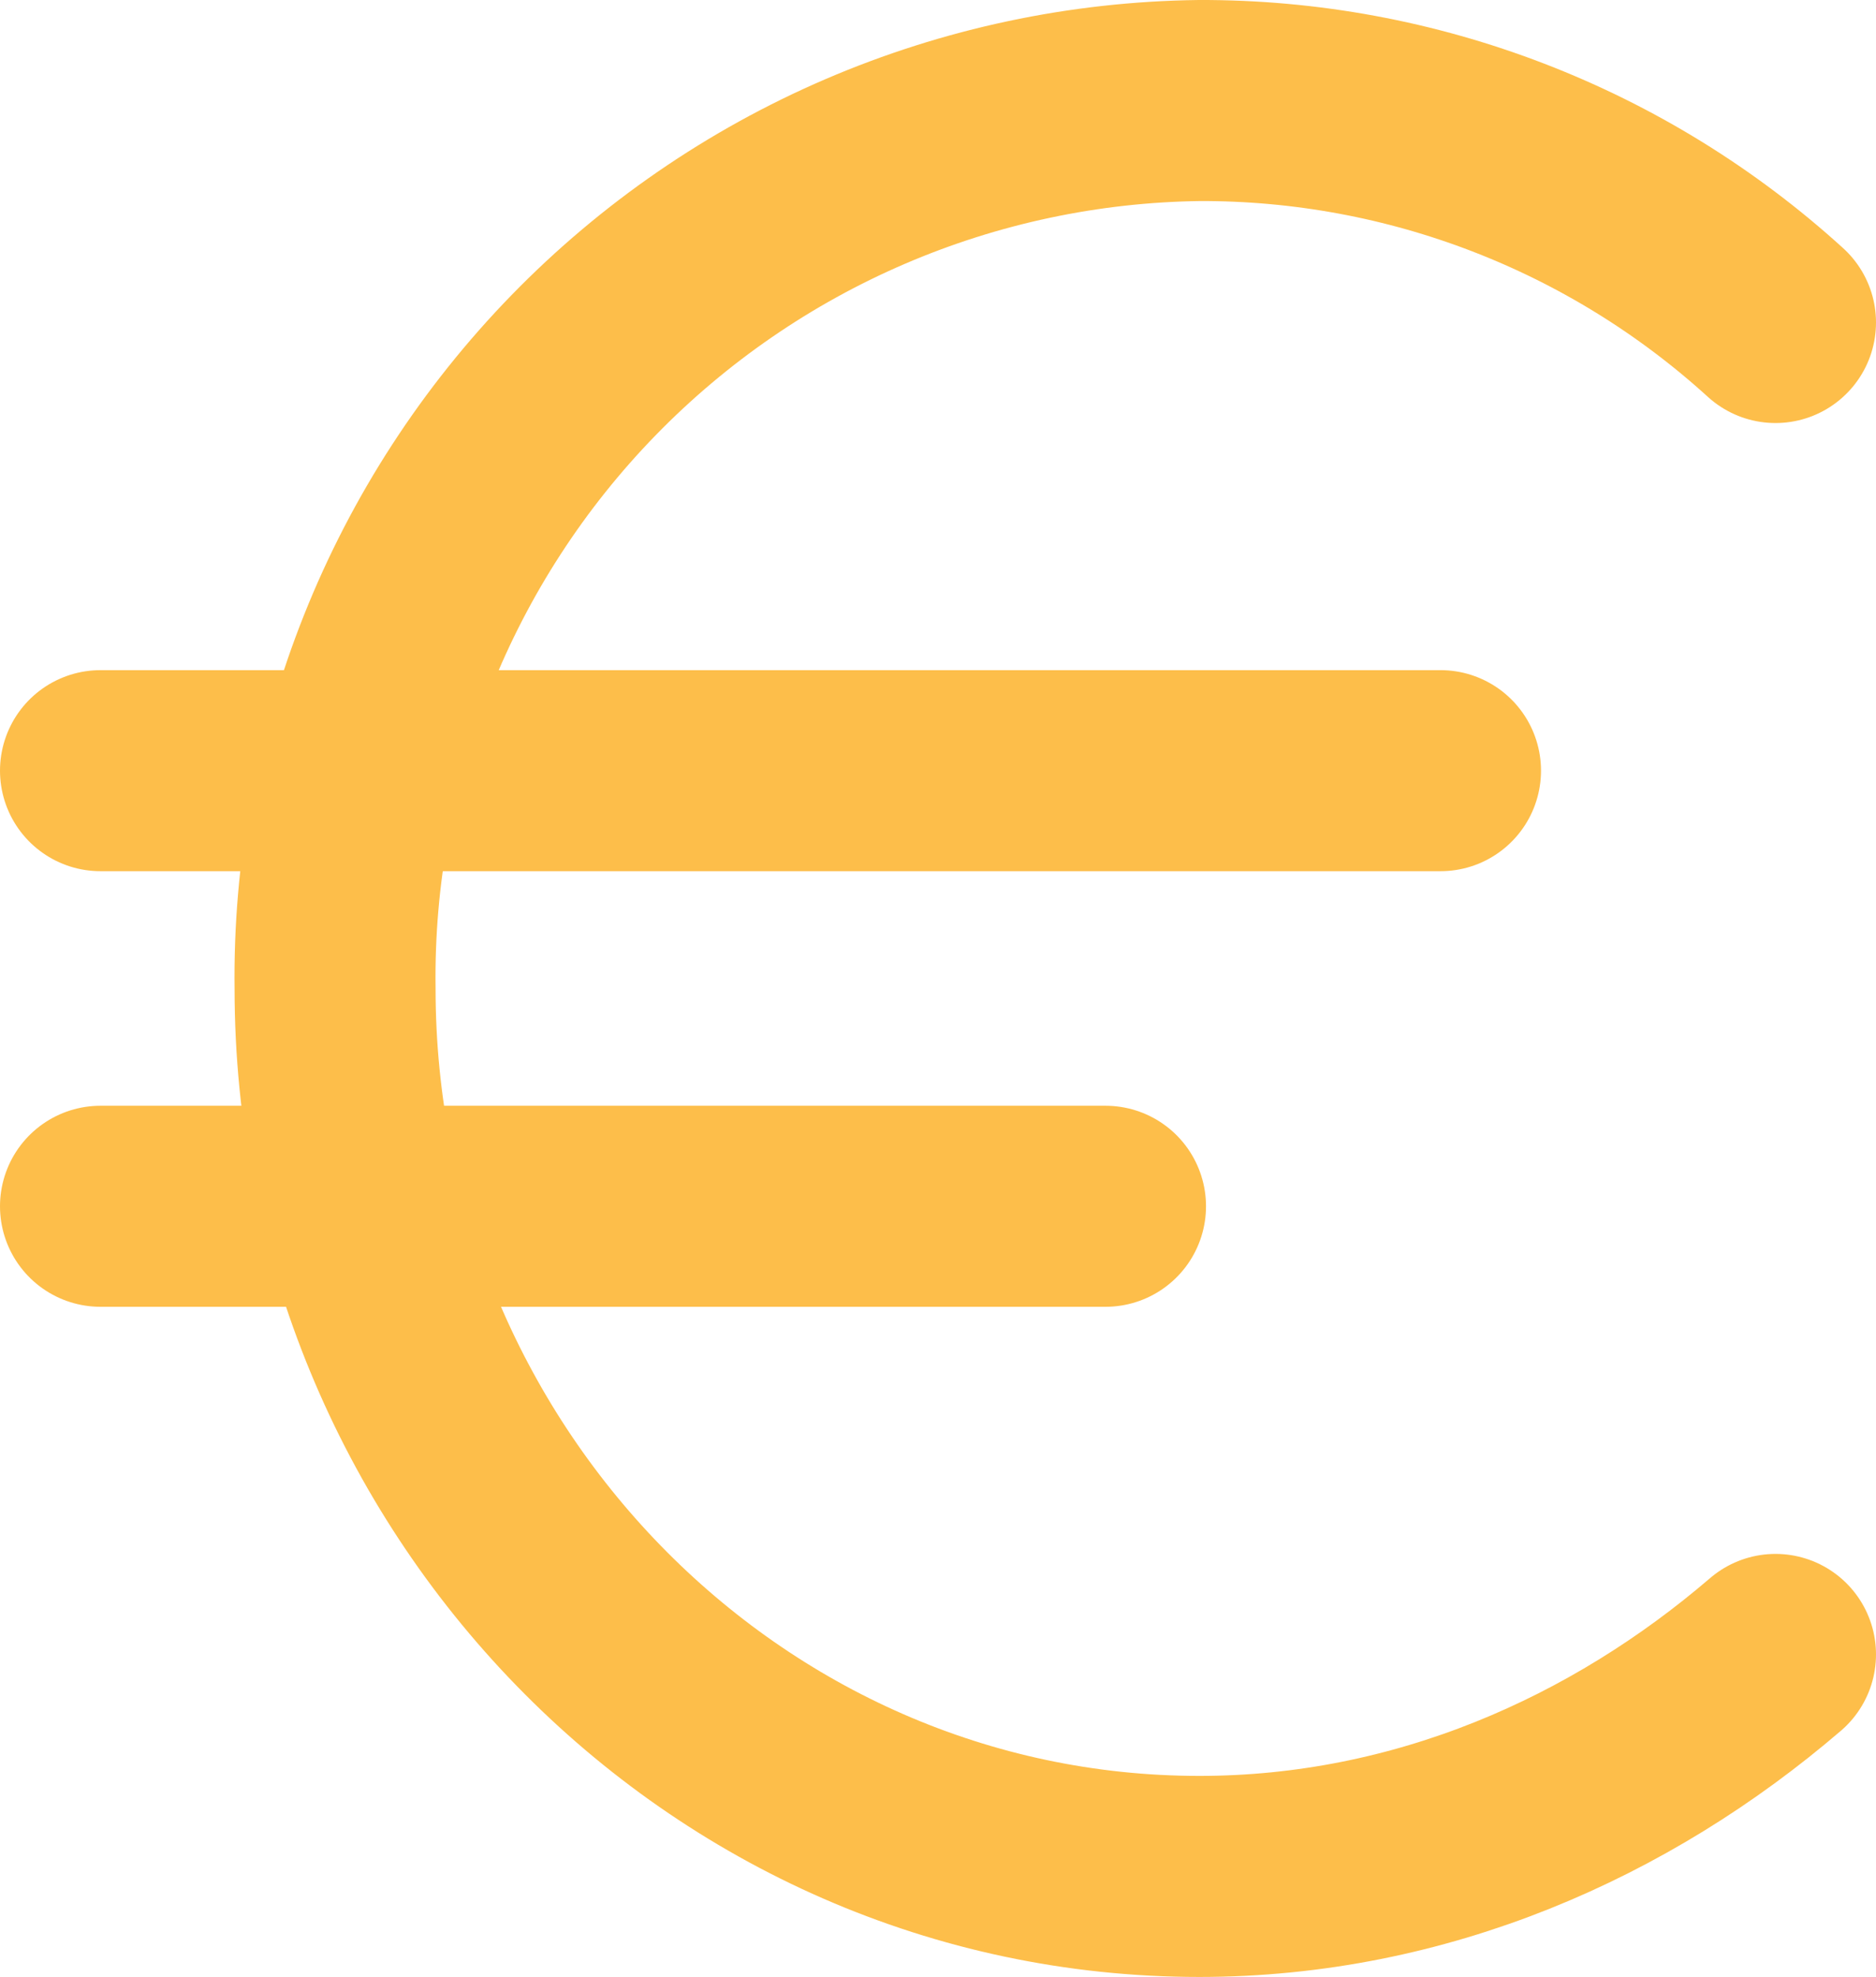 <svg width="56" height="59" viewBox="0 0 56 59" fill="none" xmlns="http://www.w3.org/2000/svg">
<path d="M3 23H43" stroke="#FDBE4A" stroke-width="6" stroke-linecap="round" stroke-linejoin="round"/>
<path d="M3 36H33" stroke="#FDBE4A" stroke-width="6" stroke-linecap="round" stroke-linejoin="round"/>
<path d="M53 9.625C48.294 5.344 42.159 2.981 35.801 3C32.369 3.043 28.98 3.763 25.826 5.118C22.673 6.473 19.817 8.438 17.421 10.898C15.025 13.359 13.137 16.268 11.864 19.46C10.591 22.652 9.958 26.064 10.002 29.5C10.002 44.075 21.578 56 35.801 56C42.416 56 48.37 53.35 53 49.375" stroke="#FDBE4A" stroke-width="6" stroke-linecap="round" stroke-linejoin="round"/>
</svg>
